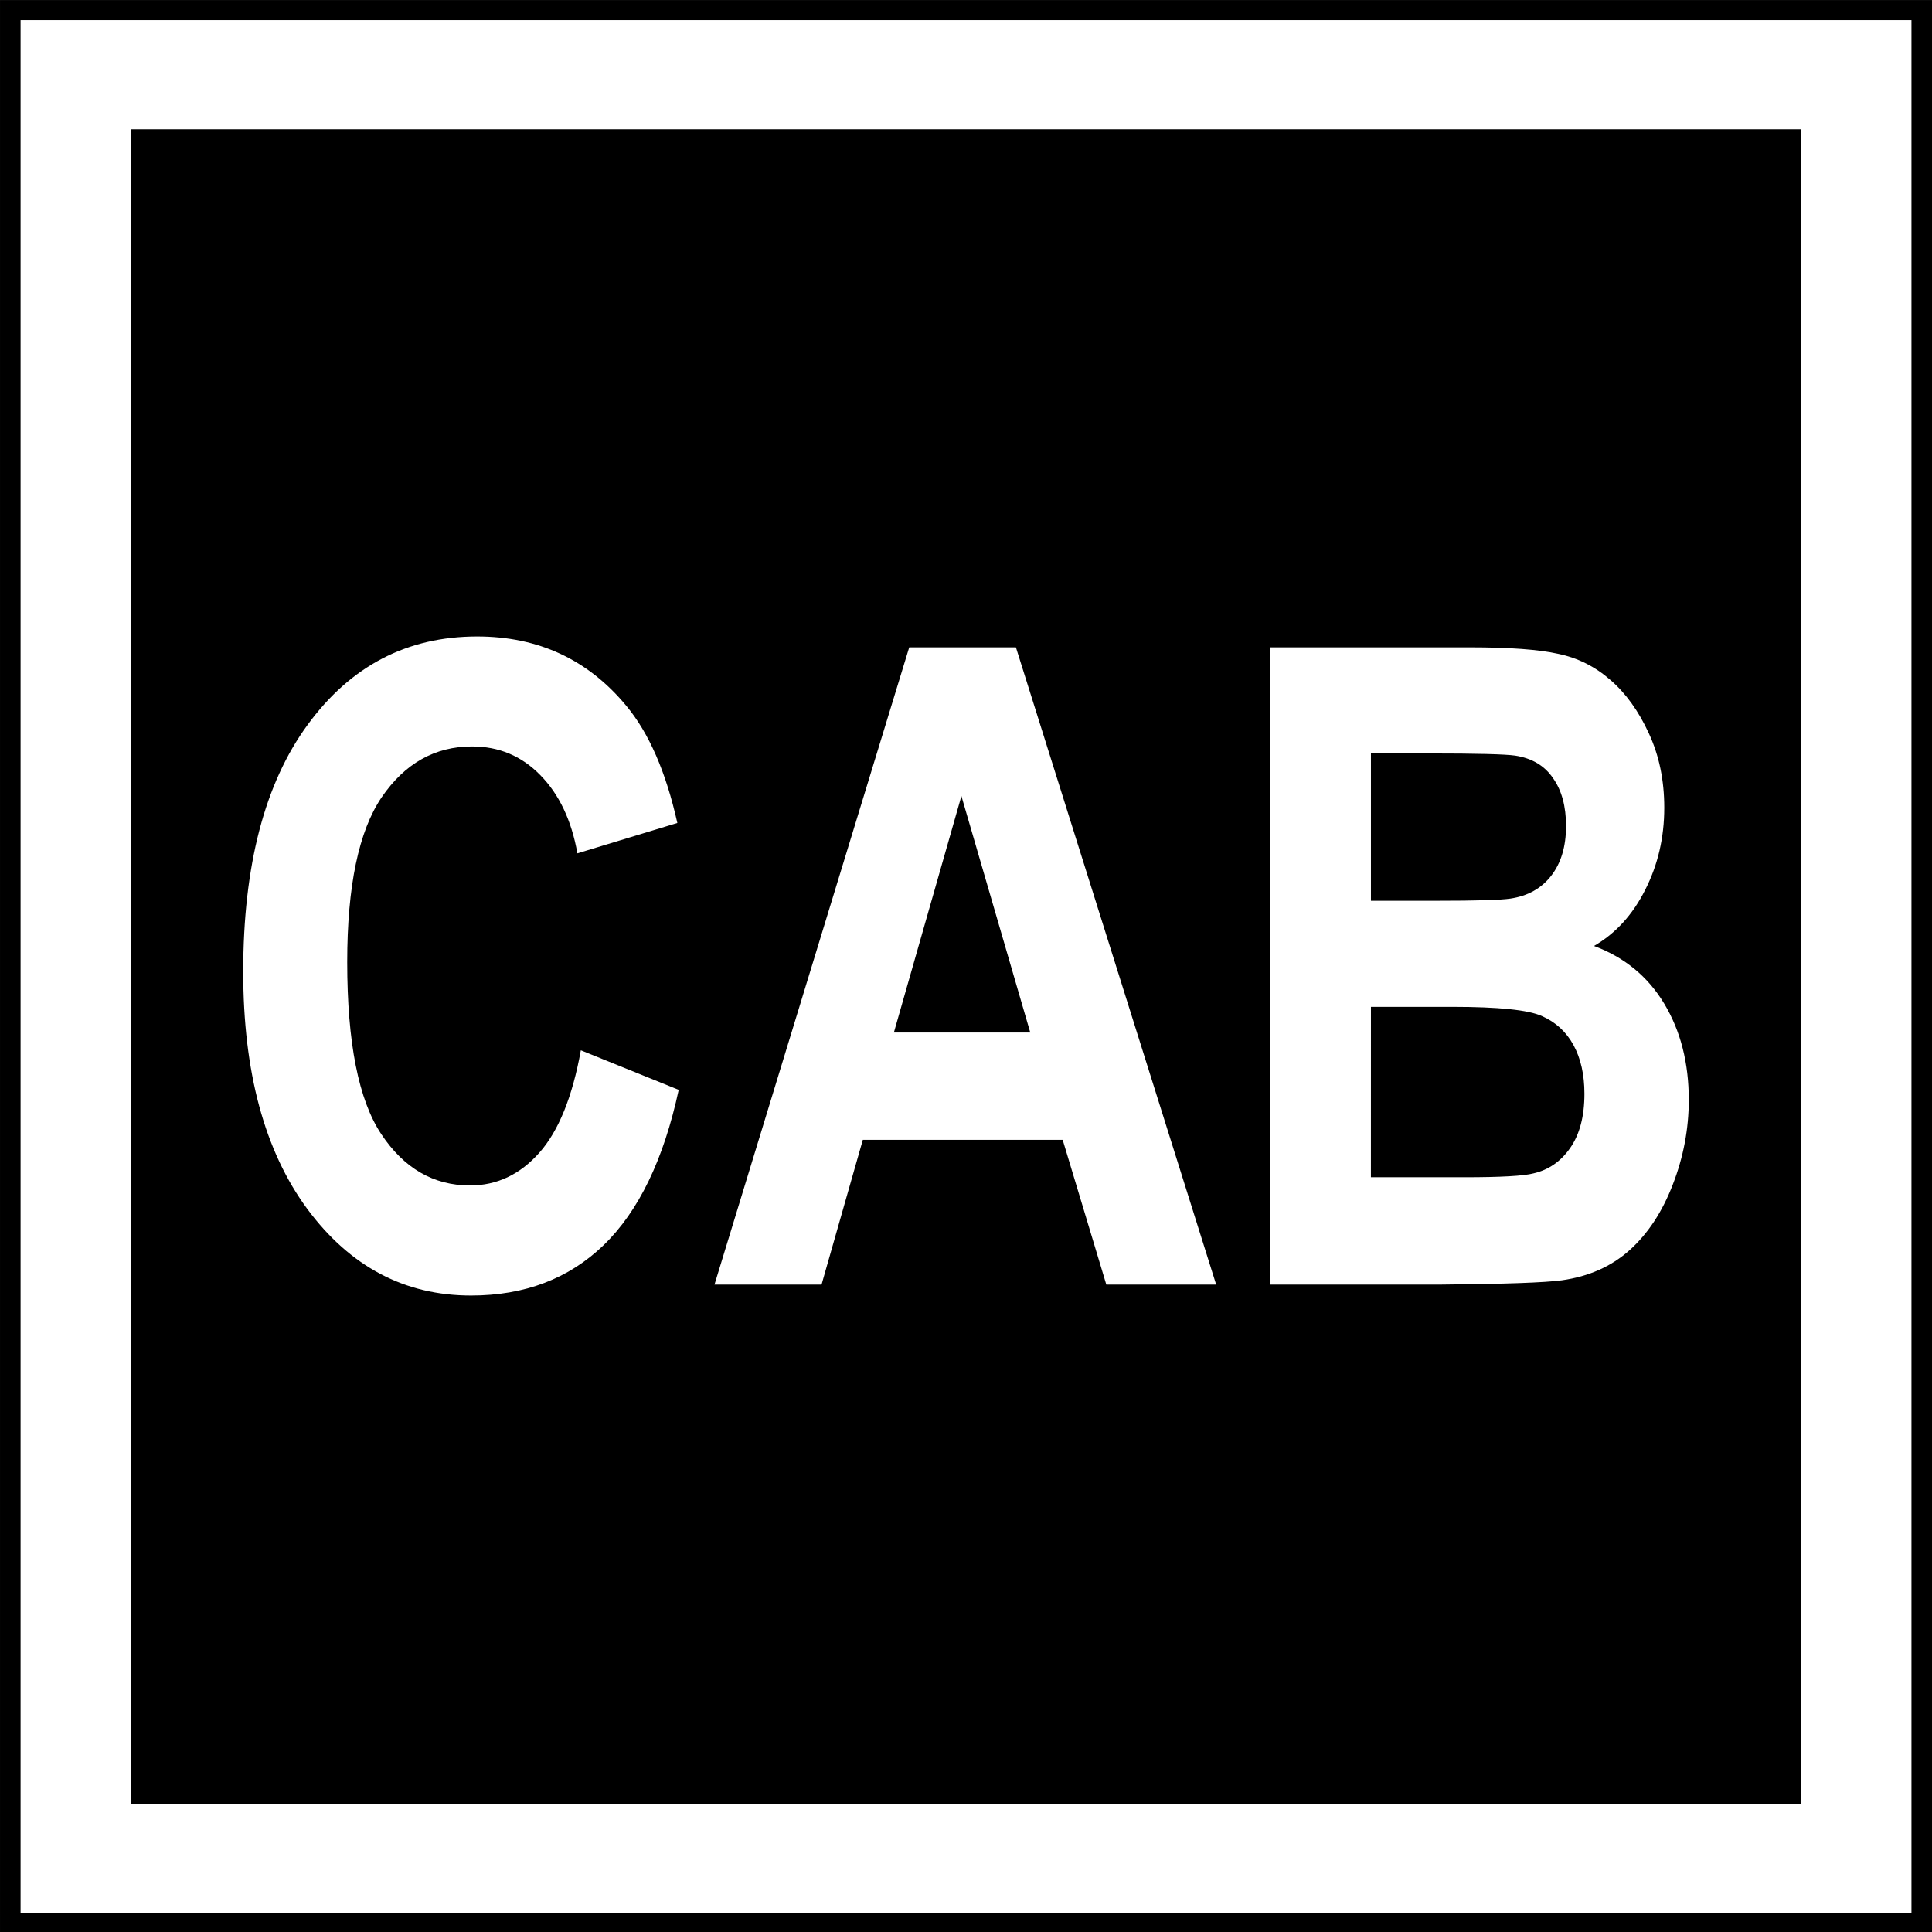 <?xml version="1.0" encoding="UTF-8" standalone="no"?>
<svg
   xmlns:dc="http://purl.org/dc/elements/1.1/"
   xmlns:cc="http://creativecommons.org/ns#"
   xmlns:rdf="http://www.w3.org/1999/02/22-rdf-syntax-ns#"
   xmlns:svg="http://www.w3.org/2000/svg"
   xmlns="http://www.w3.org/2000/svg"
   xmlns:sodipodi="http://sodipodi.sourceforge.net/DTD/sodipodi-0.dtd"
   xmlns:inkscape="http://www.inkscape.org/namespaces/inkscape"
   id="svg2"
   version="1.1"
   width="64"
   height="64"
   sodipodi:docname="sig_cab_exe.svg"
   inkscape:version="1.0alpha2 (a30573dbe8, 2019-07-23)">
  <rect width="100%" height="100%" fill="#808080" stroke="none"/>
  <sodipodi:namedview
     pagecolor="#ffffff"
     bordercolor="#666666"
     inkscape:document-rotation="0"
     borderopacity="1"
     objecttolerance="10"
     gridtolerance="10"
     guidetolerance="10"
     inkscape:pageopacity="0"
     inkscape:pageshadow="2"
     inkscape:window-width="1568"
     inkscape:window-height="650"
     id="namedview9"
     showgrid="false"
     inkscape:zoom="4.6875"
     inkscape:cx="33.1175"
     inkscape:cy="29.573333"
     inkscape:window-x="23"
     inkscape:window-y="15"
     inkscape:window-maximized="0"
     inkscape:current-layer="svg2" />
  <defs
     id="defs6" />
  <g
     style="opacity:1;stop-opacity:1"
     id="g3761"
     transform="matrix(0.64,0,0,0.634,-68.948,-3.068)">
    <rect
       y="4.842"
       x="107.732"
       height="101"
       width="100"
       id="rect2987"
       style="fill:#000000;fill-opacity:1;fill-rule:nonzero;stroke:none" />
    <rect
       y="8.742"
       x="111.647"
       height="93.199"
       width="92.17"
       id="rect2989"
       style="fill:none;stroke:#ffffff;stroke-width:5.702;stroke-miterlimit:4;stroke-dasharray:none;stroke-opacity:1" />
  </g>
  <path
     id="path835"
     style="fill:#ffffff;fill-opacity:1;stroke:none;stroke-width:3.265;stop-opacity:1"
     d="m 15.807,21.084 c -2.32,0 -4.192,0.975 -5.615,2.924 -1.423,1.939 -2.135,4.666 -2.135,8.18 0,3.322 0.707,5.941 2.123,7.861 1.416,1.91 3.225,2.867 5.424,2.867 1.777,0 3.242,-0.558 4.395,-1.672 1.16,-1.123 1.987,-2.837 2.484,-5.141 l -3.242,-1.311 c -0.279,1.546 -0.739,2.678 -1.379,3.398 -0.64,0.72 -1.404,1.08 -2.293,1.08 -1.205,0 -2.184,-0.566 -2.938,-1.699 -0.753,-1.133 -1.129,-3.032 -1.129,-5.701 0,-2.515 0.38,-4.336 1.141,-5.459 0.768,-1.123 1.767,-1.684 2.994,-1.684 0.889,0 1.642,0.316 2.26,0.949 0.625,0.634 1.035,1.497 1.23,2.592 L 22.438,27.262 C 22.061,25.572 21.495,24.277 20.742,23.375 c -1.265,-1.526 -2.91,-2.291 -4.936,-2.291 z m 14.312,0.361 -6.451,21.109 h 3.547 l 1.367,-4.795 h 6.621 l 1.445,4.795 h 3.639 L 33.654,21.445 Z m 11.951,0 v 21.109 h 5.639 c 2.131,-0.019 3.474,-0.066 4.031,-0.143 0.889,-0.125 1.636,-0.457 2.238,-0.994 0.61,-0.547 1.087,-1.271 1.434,-2.174 0.354,-0.912 0.531,-1.849 0.531,-2.809 0,-1.219 -0.27,-2.281 -0.812,-3.184 -0.542,-0.902 -1.319,-1.54 -2.328,-1.914 0.715,-0.413 1.281,-1.032 1.695,-1.857 0.422,-0.826 0.633,-1.734 0.633,-2.723 0,-0.912 -0.171,-1.731 -0.51,-2.461 -0.339,-0.739 -0.763,-1.33 -1.275,-1.771 -0.505,-0.442 -1.081,-0.731 -1.729,-0.865 -0.64,-0.144 -1.615,-0.215 -2.926,-0.215 z m 3.344,3.514 h 1.922 c 1.574,0 2.526,0.024 2.857,0.072 0.557,0.086 0.975,0.335 1.254,0.748 0.286,0.403 0.43,0.931 0.43,1.584 0,0.682 -0.167,1.234 -0.498,1.656 -0.324,0.413 -0.771,0.662 -1.344,0.748 -0.316,0.048 -1.125,0.072 -2.428,0.072 h -2.193 z m -13.566,1.41 2.281,7.834 h -4.518 z m 13.566,6.984 h 2.701 c 1.521,0 2.507,0.101 2.959,0.303 0.459,0.202 0.81,0.523 1.051,0.965 0.241,0.442 0.361,0.98 0.361,1.613 0,0.749 -0.158,1.348 -0.475,1.799 -0.309,0.442 -0.712,0.721 -1.209,0.836 -0.324,0.086 -1.088,0.129 -2.293,0.129 h -3.096 z"
     inkscape:connector-curvature="0" />
</svg>
